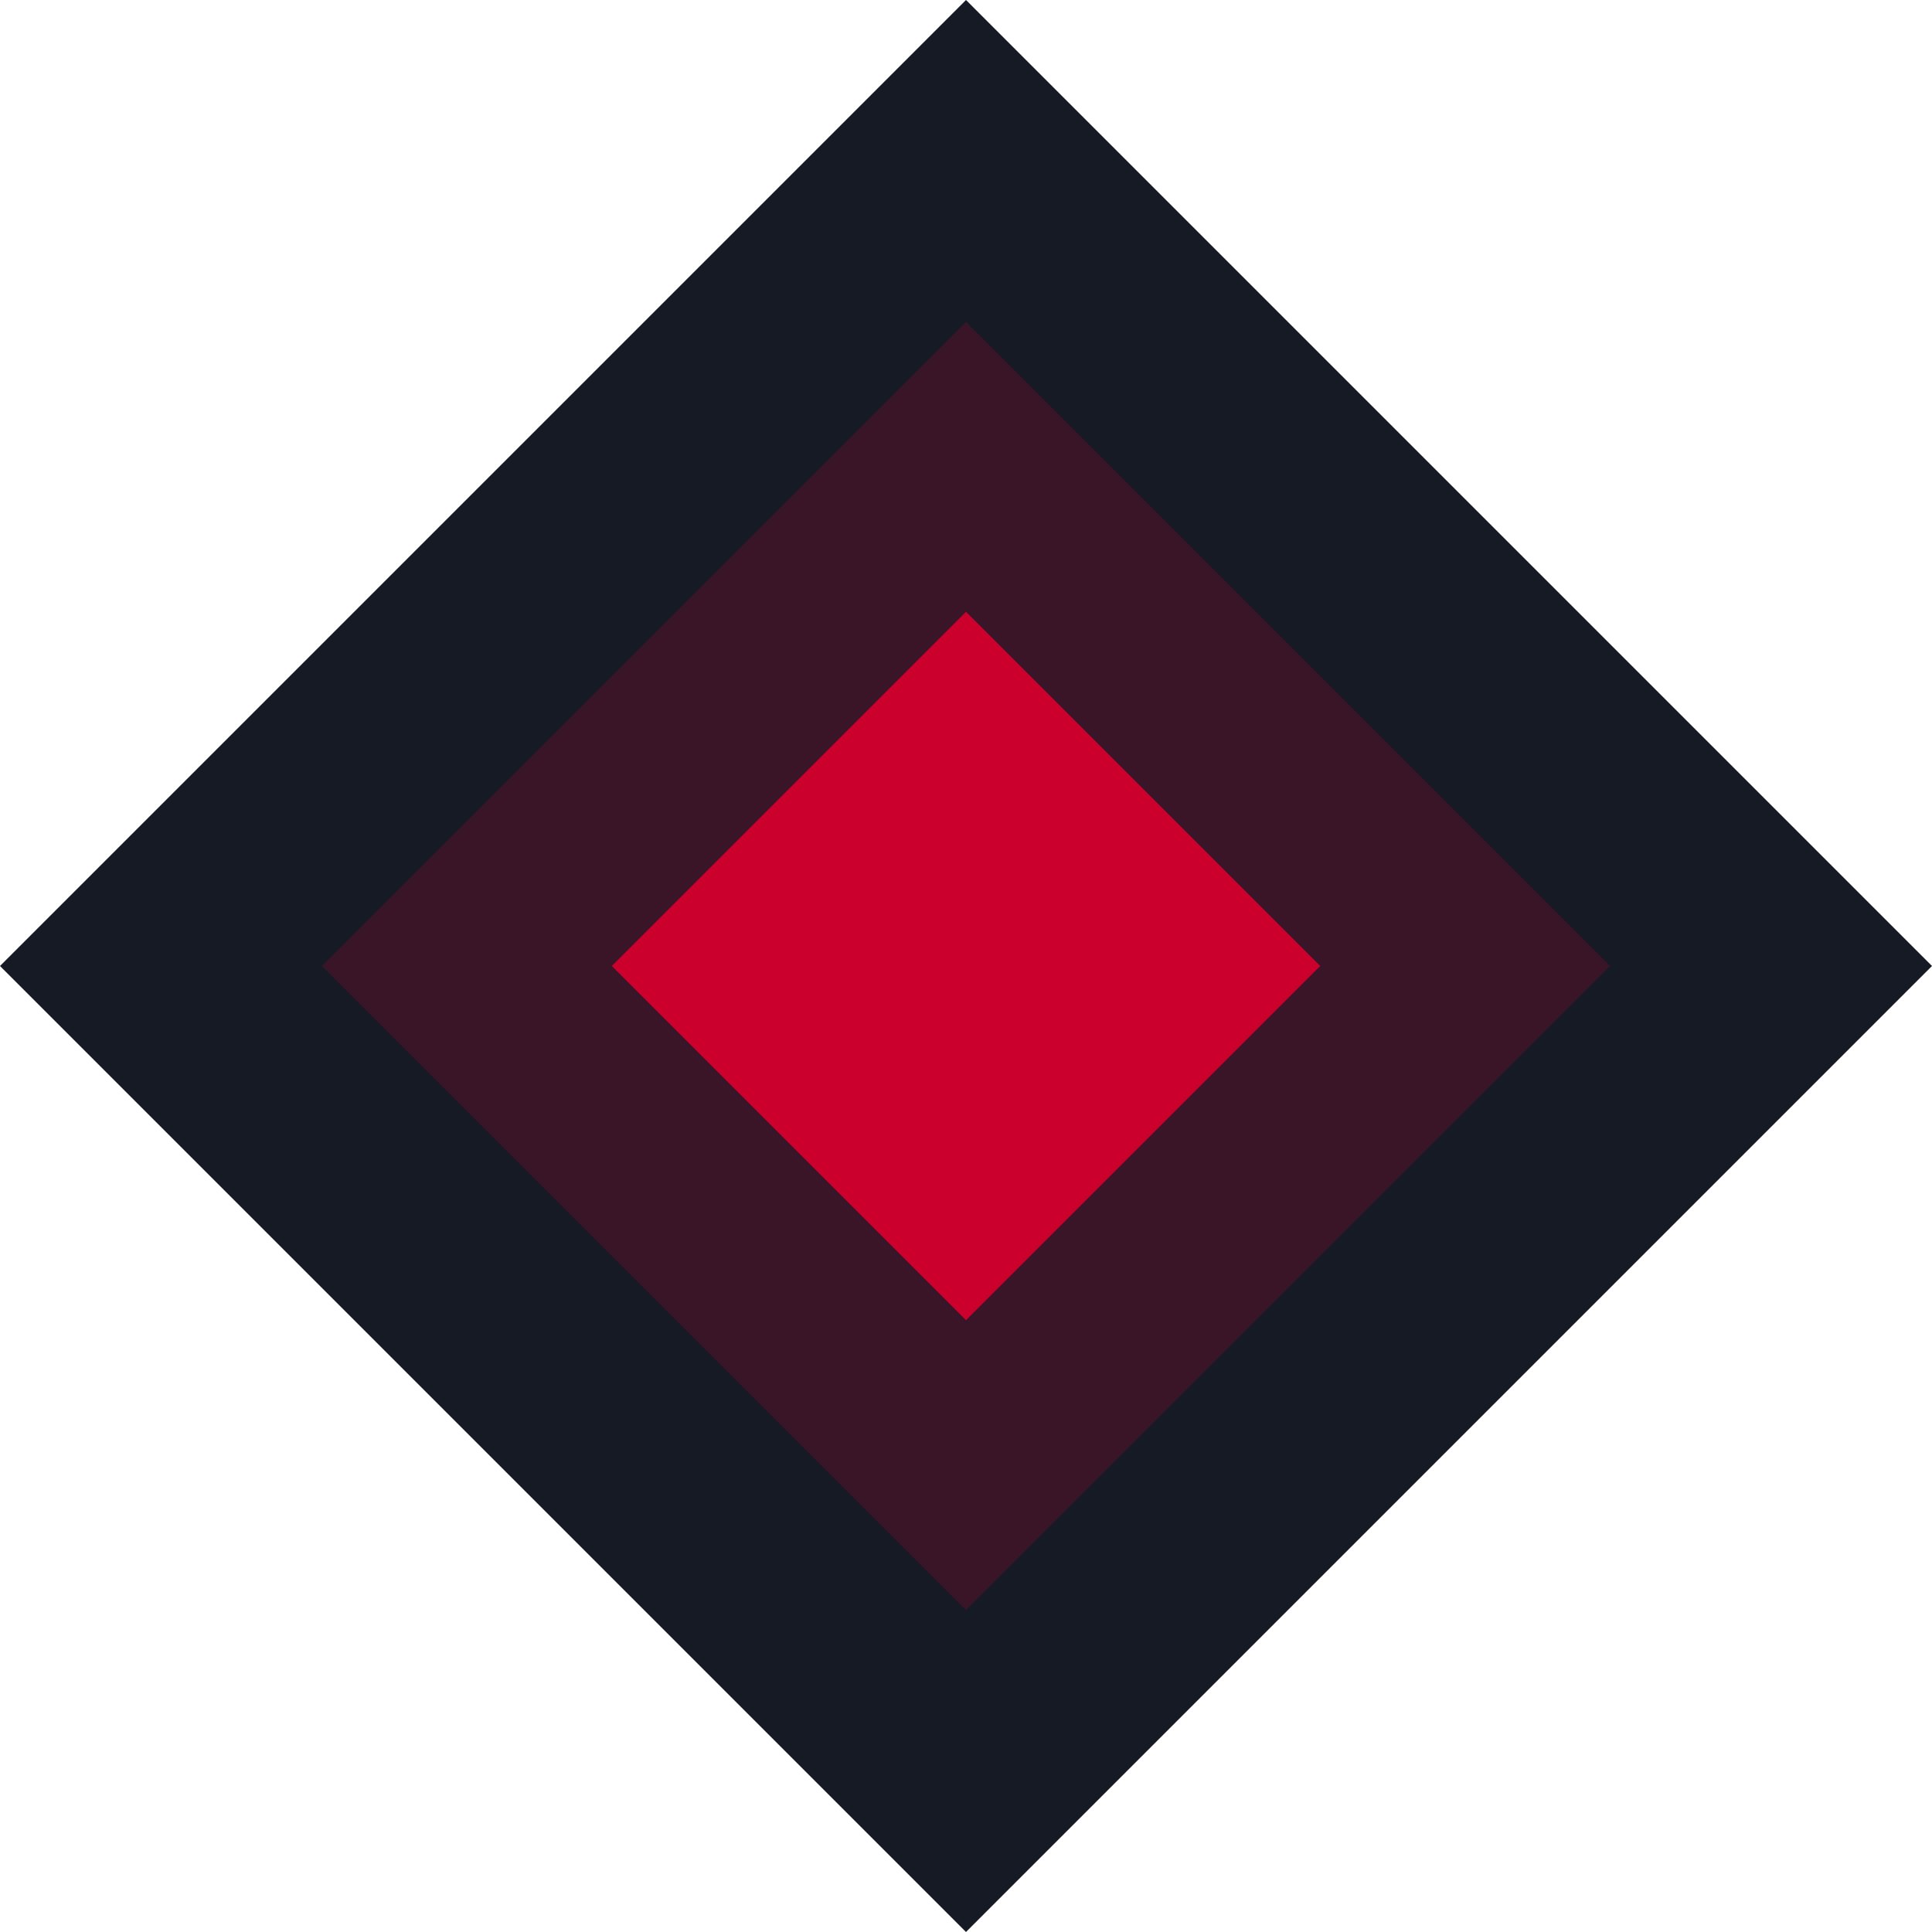 <svg width="60" height="60" viewBox="0 0 60 60" fill="none" xmlns="http://www.w3.org/2000/svg">
<path d="M30 0L60 30L30 60L0 30L30 0Z" fill="#161A25"/>
<path opacity="0.2" d="M30 10L50 30L30 50L10 30L30 10Z" fill="#CC002D"/>
<path d="M30 19L41 30L30 41L19 30L30 19Z" fill="#CC002D"/>
</svg>
